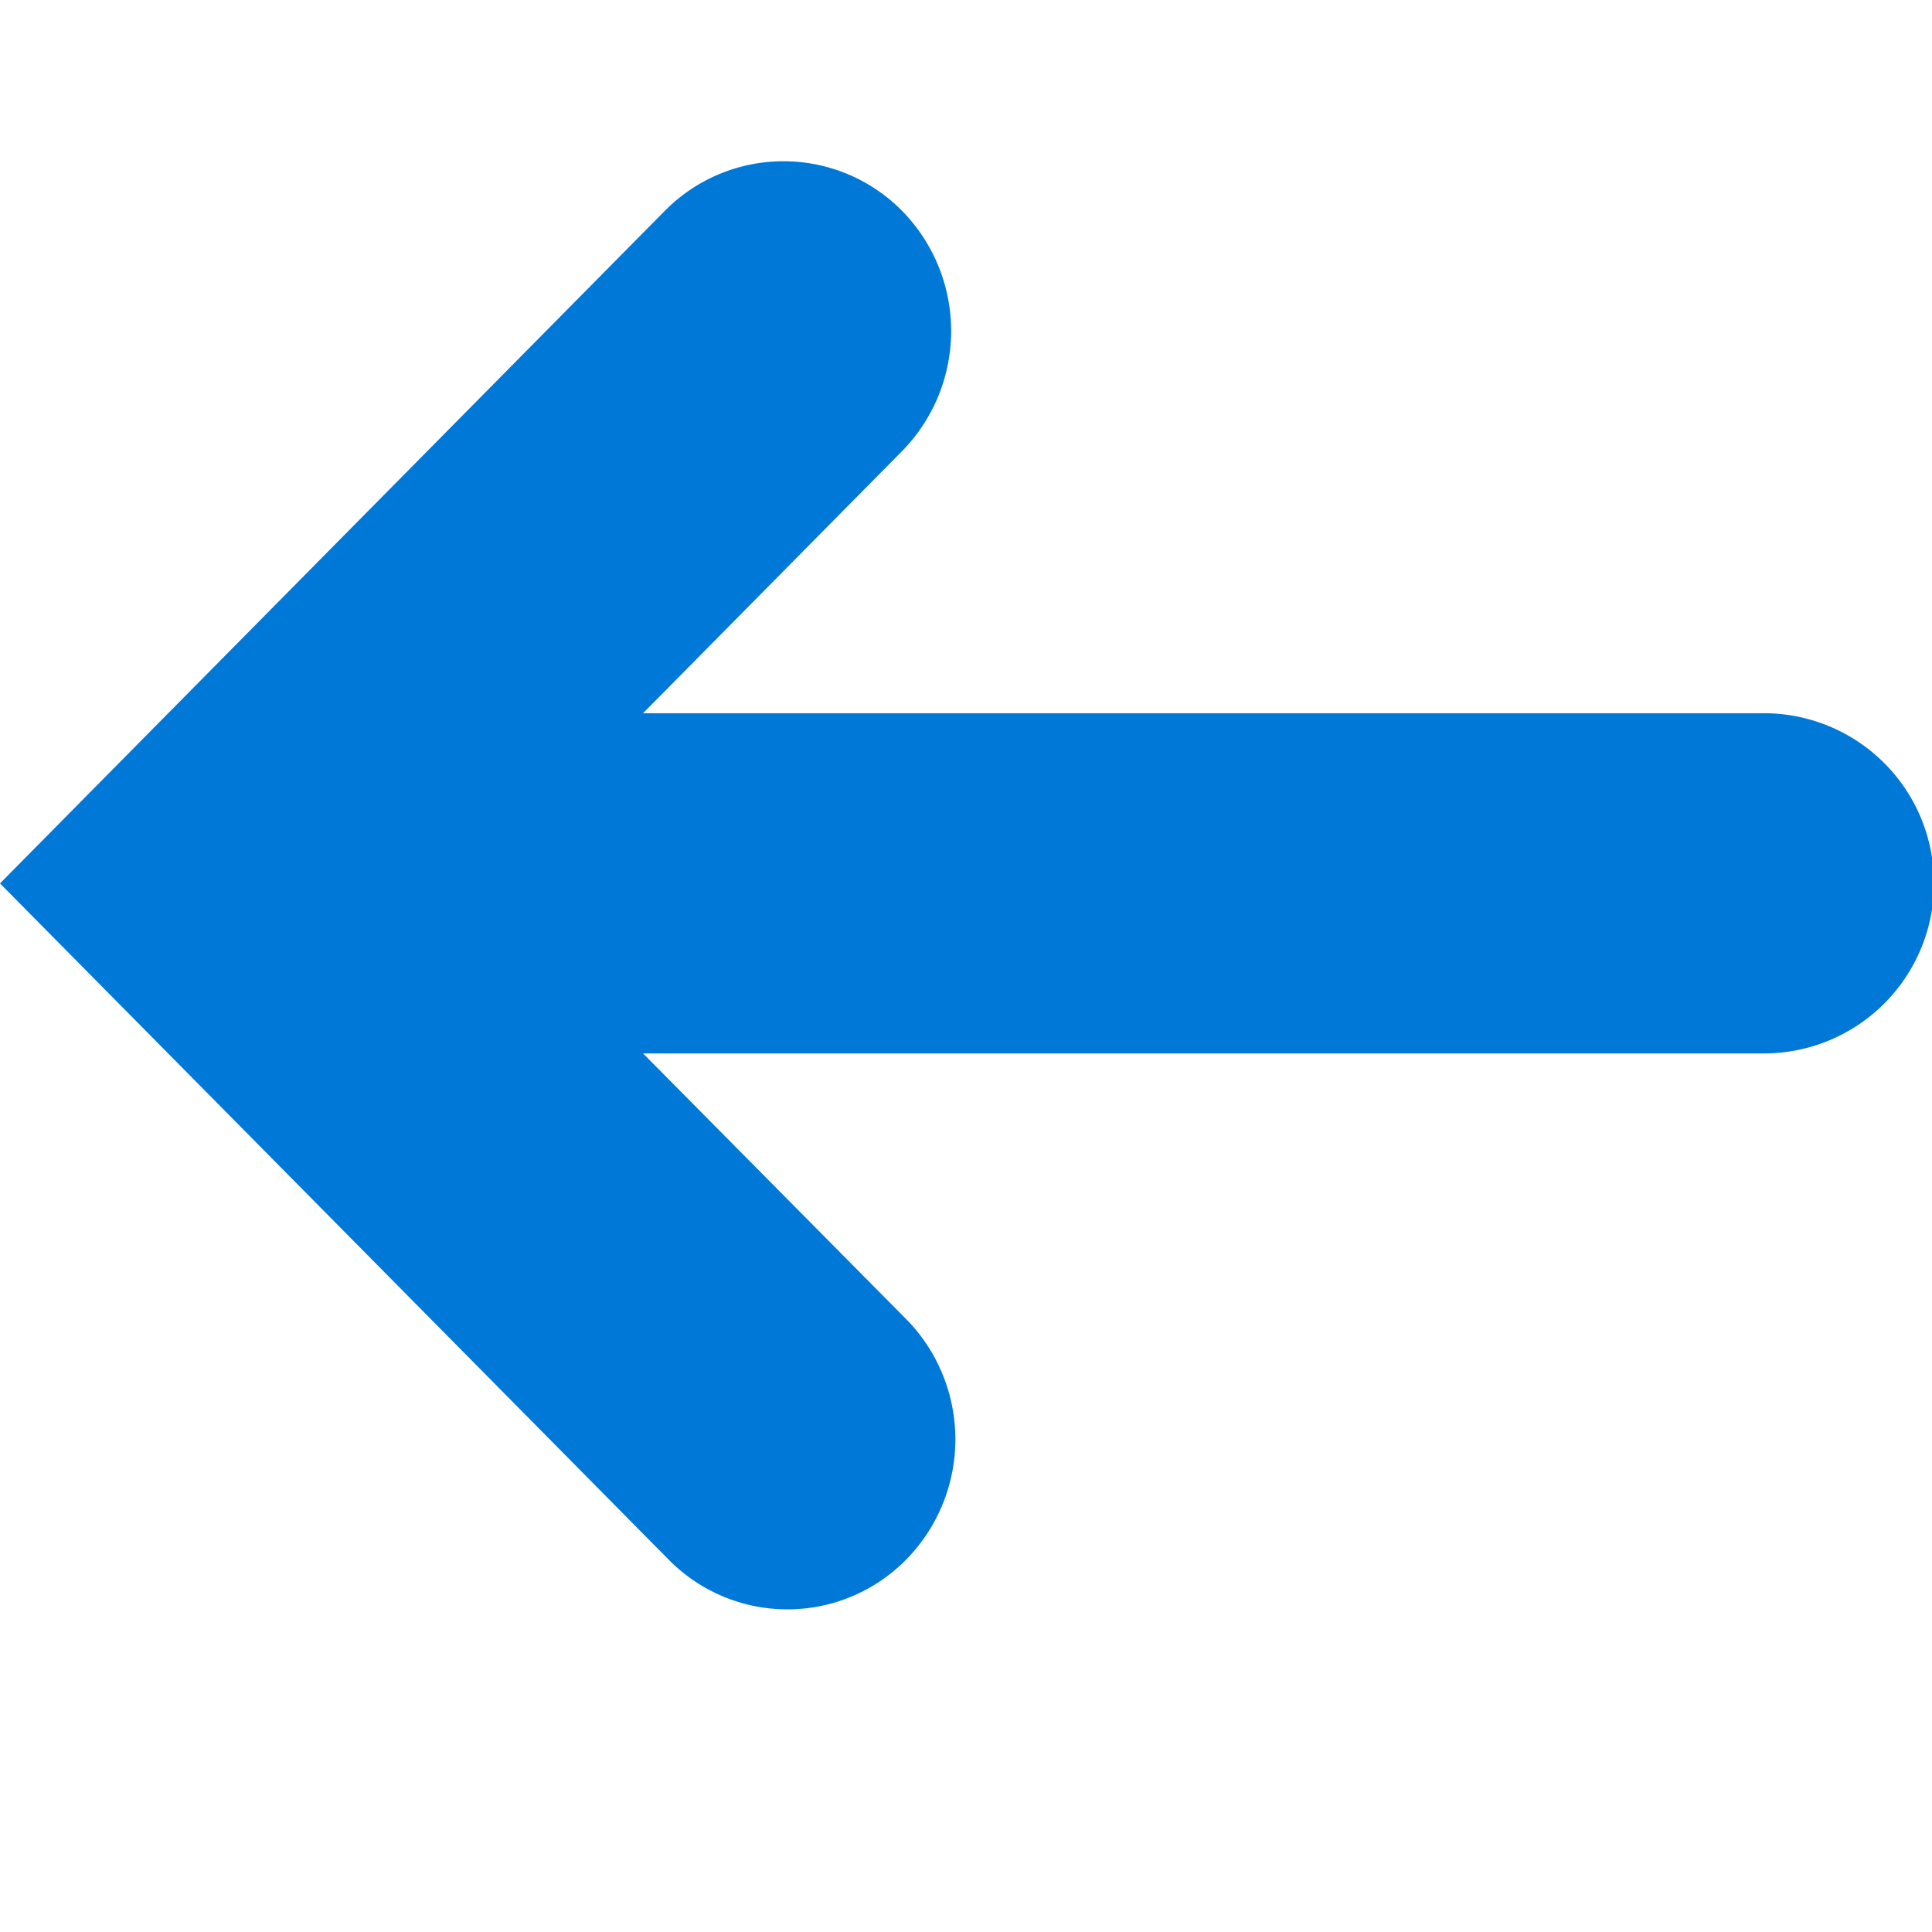 <svg id="Layer_1" data-name="Layer 1" xmlns="http://www.w3.org/2000/svg" viewBox="0 0 12 12"><title>Artboard 1back</title><path d="M4.166,9.7a1.035,1.035,0,0,0,1.475-.026,1.066,1.066,0,0,0,0-1.468L3.994,6.543h6.962a1.056,1.056,0,0,0,0-2.113H3.994L5.589,2.816a1.066,1.066,0,0,0,.026-1.494A1.035,1.035,0,0,0,4.139,1.3l-.026.026L0,5.487Z" style="fill:#0078d7"/></svg>